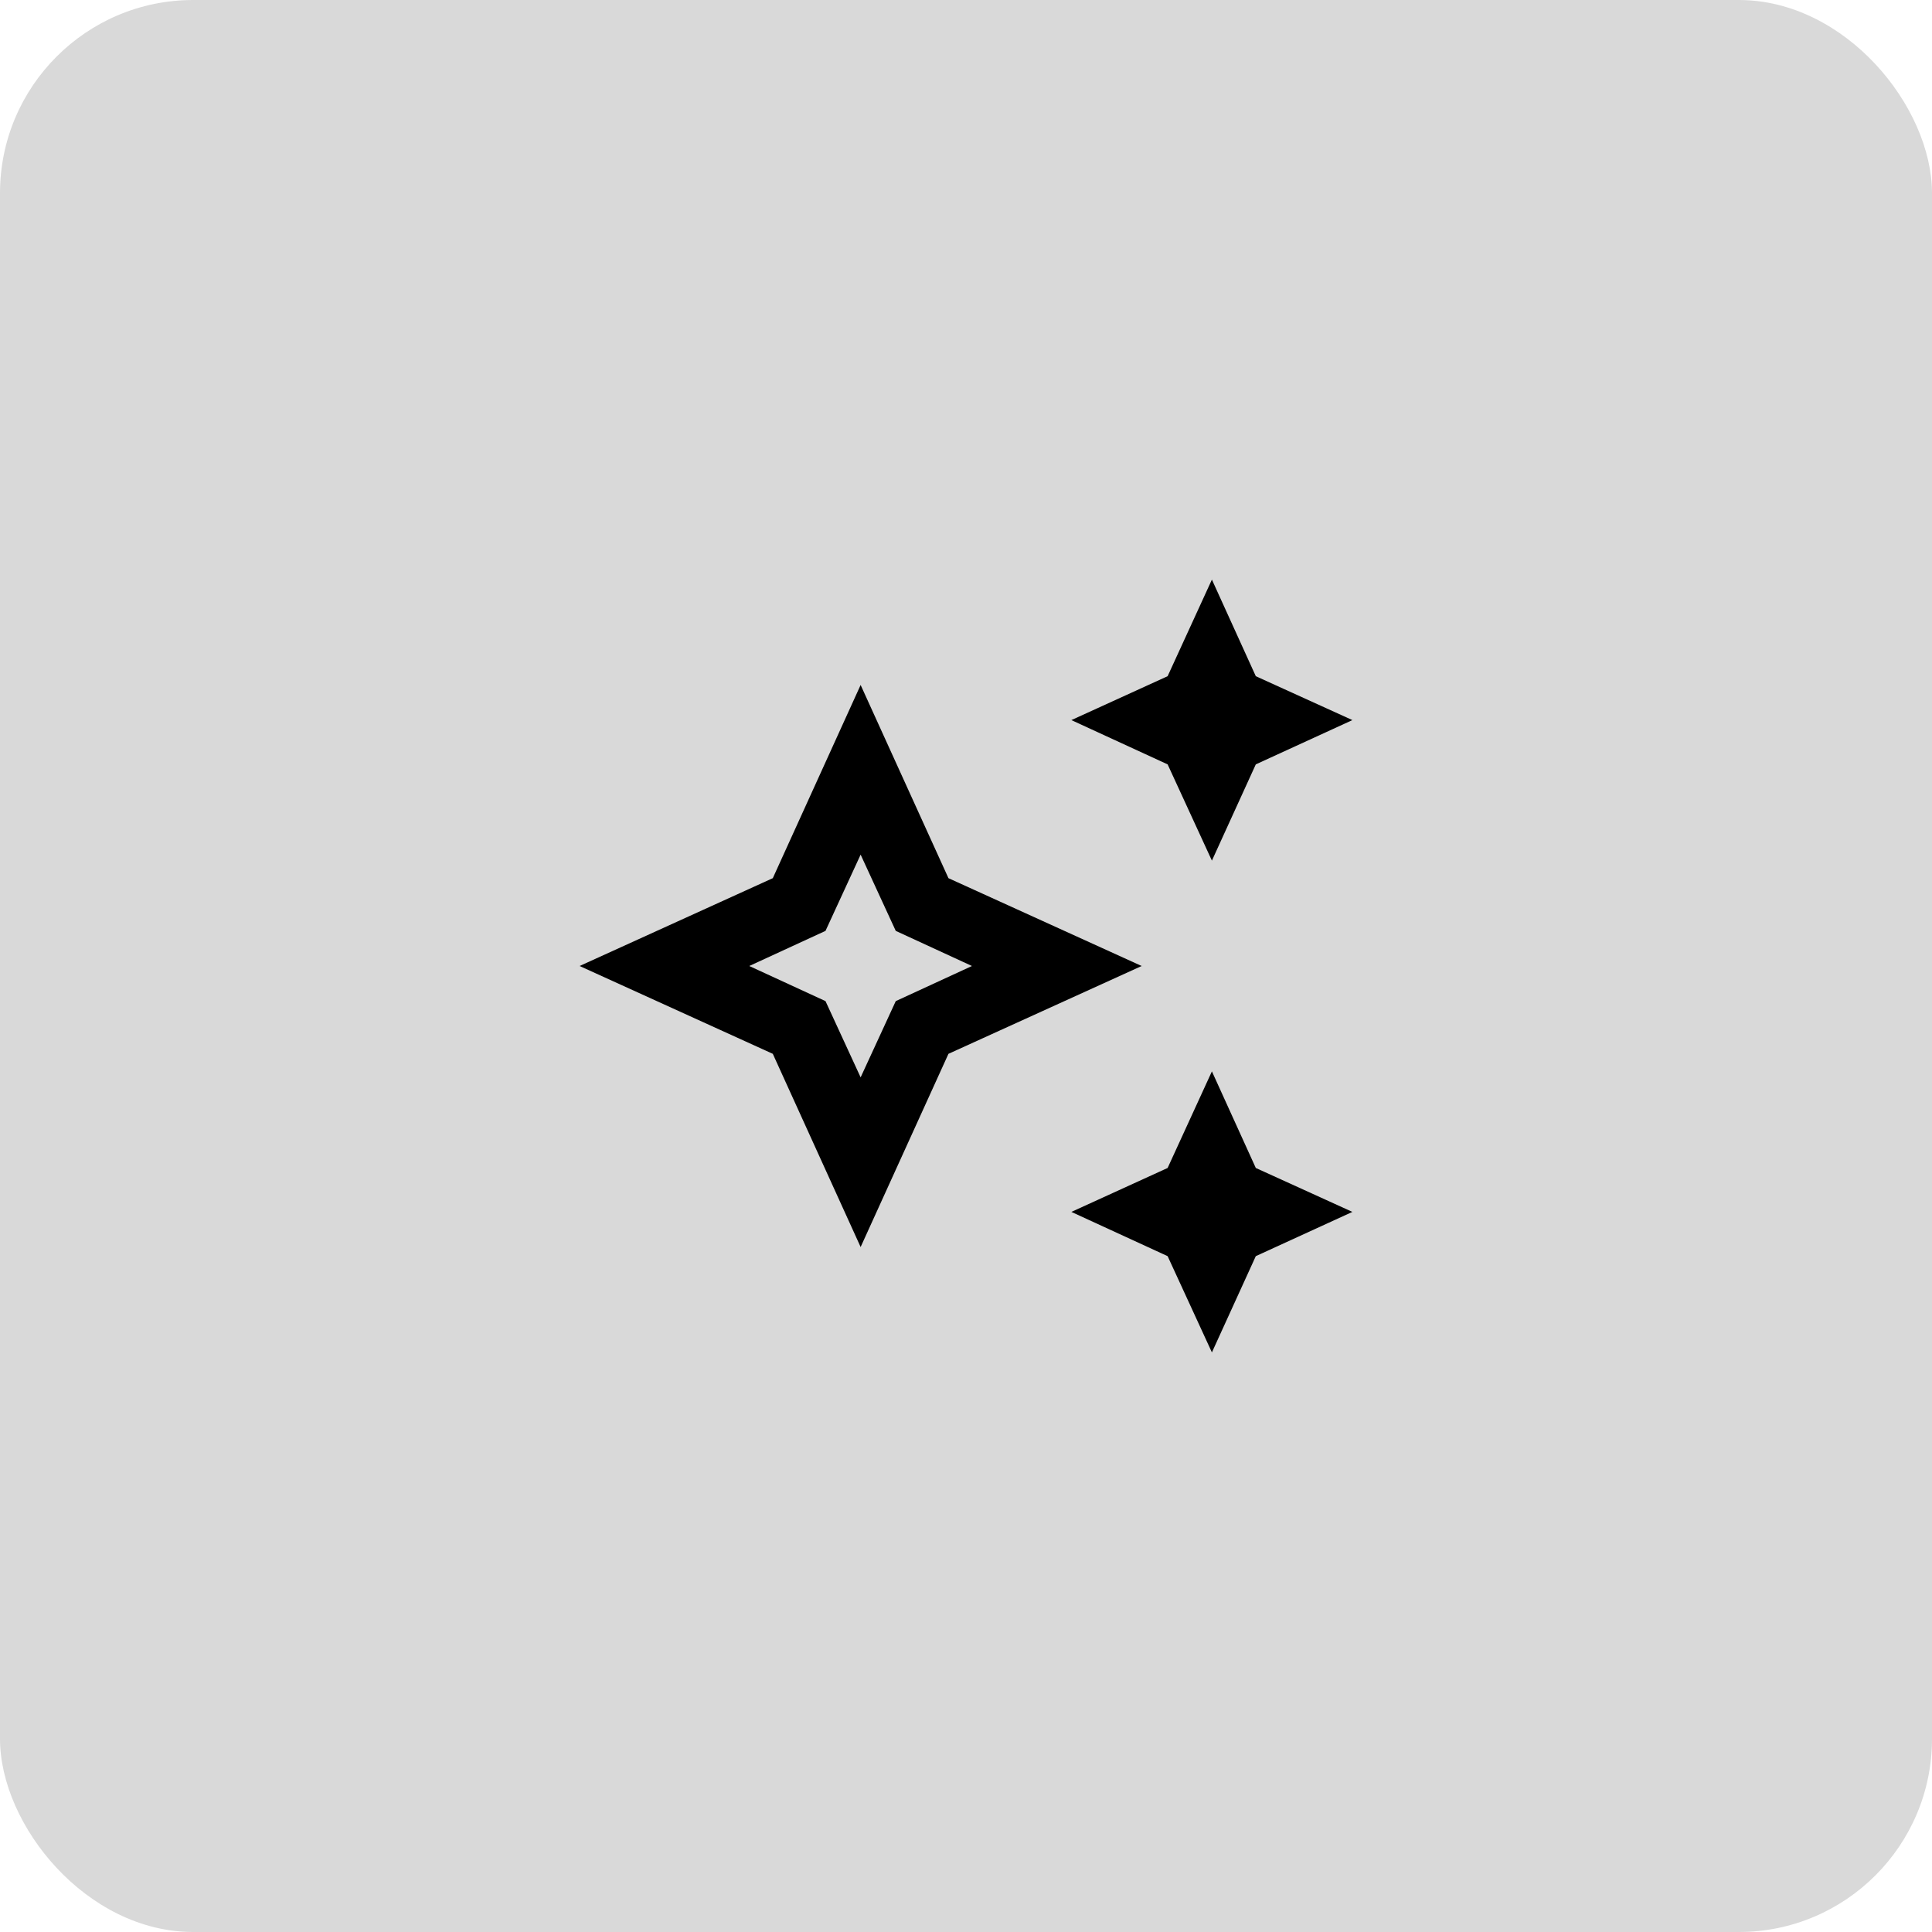 <svg width="50" height="50" viewBox="0 0 50 50" fill="none" xmlns="http://www.w3.org/2000/svg">
    <rect width="50" height="50" rx="5" fill="#D9D9D9" />
    <path
        d="M22.273 17.727L24.546 22.727L29.546 25L24.546 27.273L22.273 32.273L20 27.273L15 25L20 22.727L22.273 17.727ZM22.273 22.118L21.364 24.091L19.391 25L21.364 25.909L22.273 27.882L23.182 25.909L25.154 25L23.182 24.091L22.273 22.118ZM31.364 22.273L30.218 19.782L27.727 18.636L30.218 17.5L31.364 15L32.5 17.5L35 18.636L32.5 19.782L31.364 22.273ZM31.364 35L30.218 32.509L27.727 31.364L30.218 30.227L31.364 27.727L32.5 30.227L35 31.364L32.5 32.509L31.364 35Z"
        fill="black" />
</svg>
    